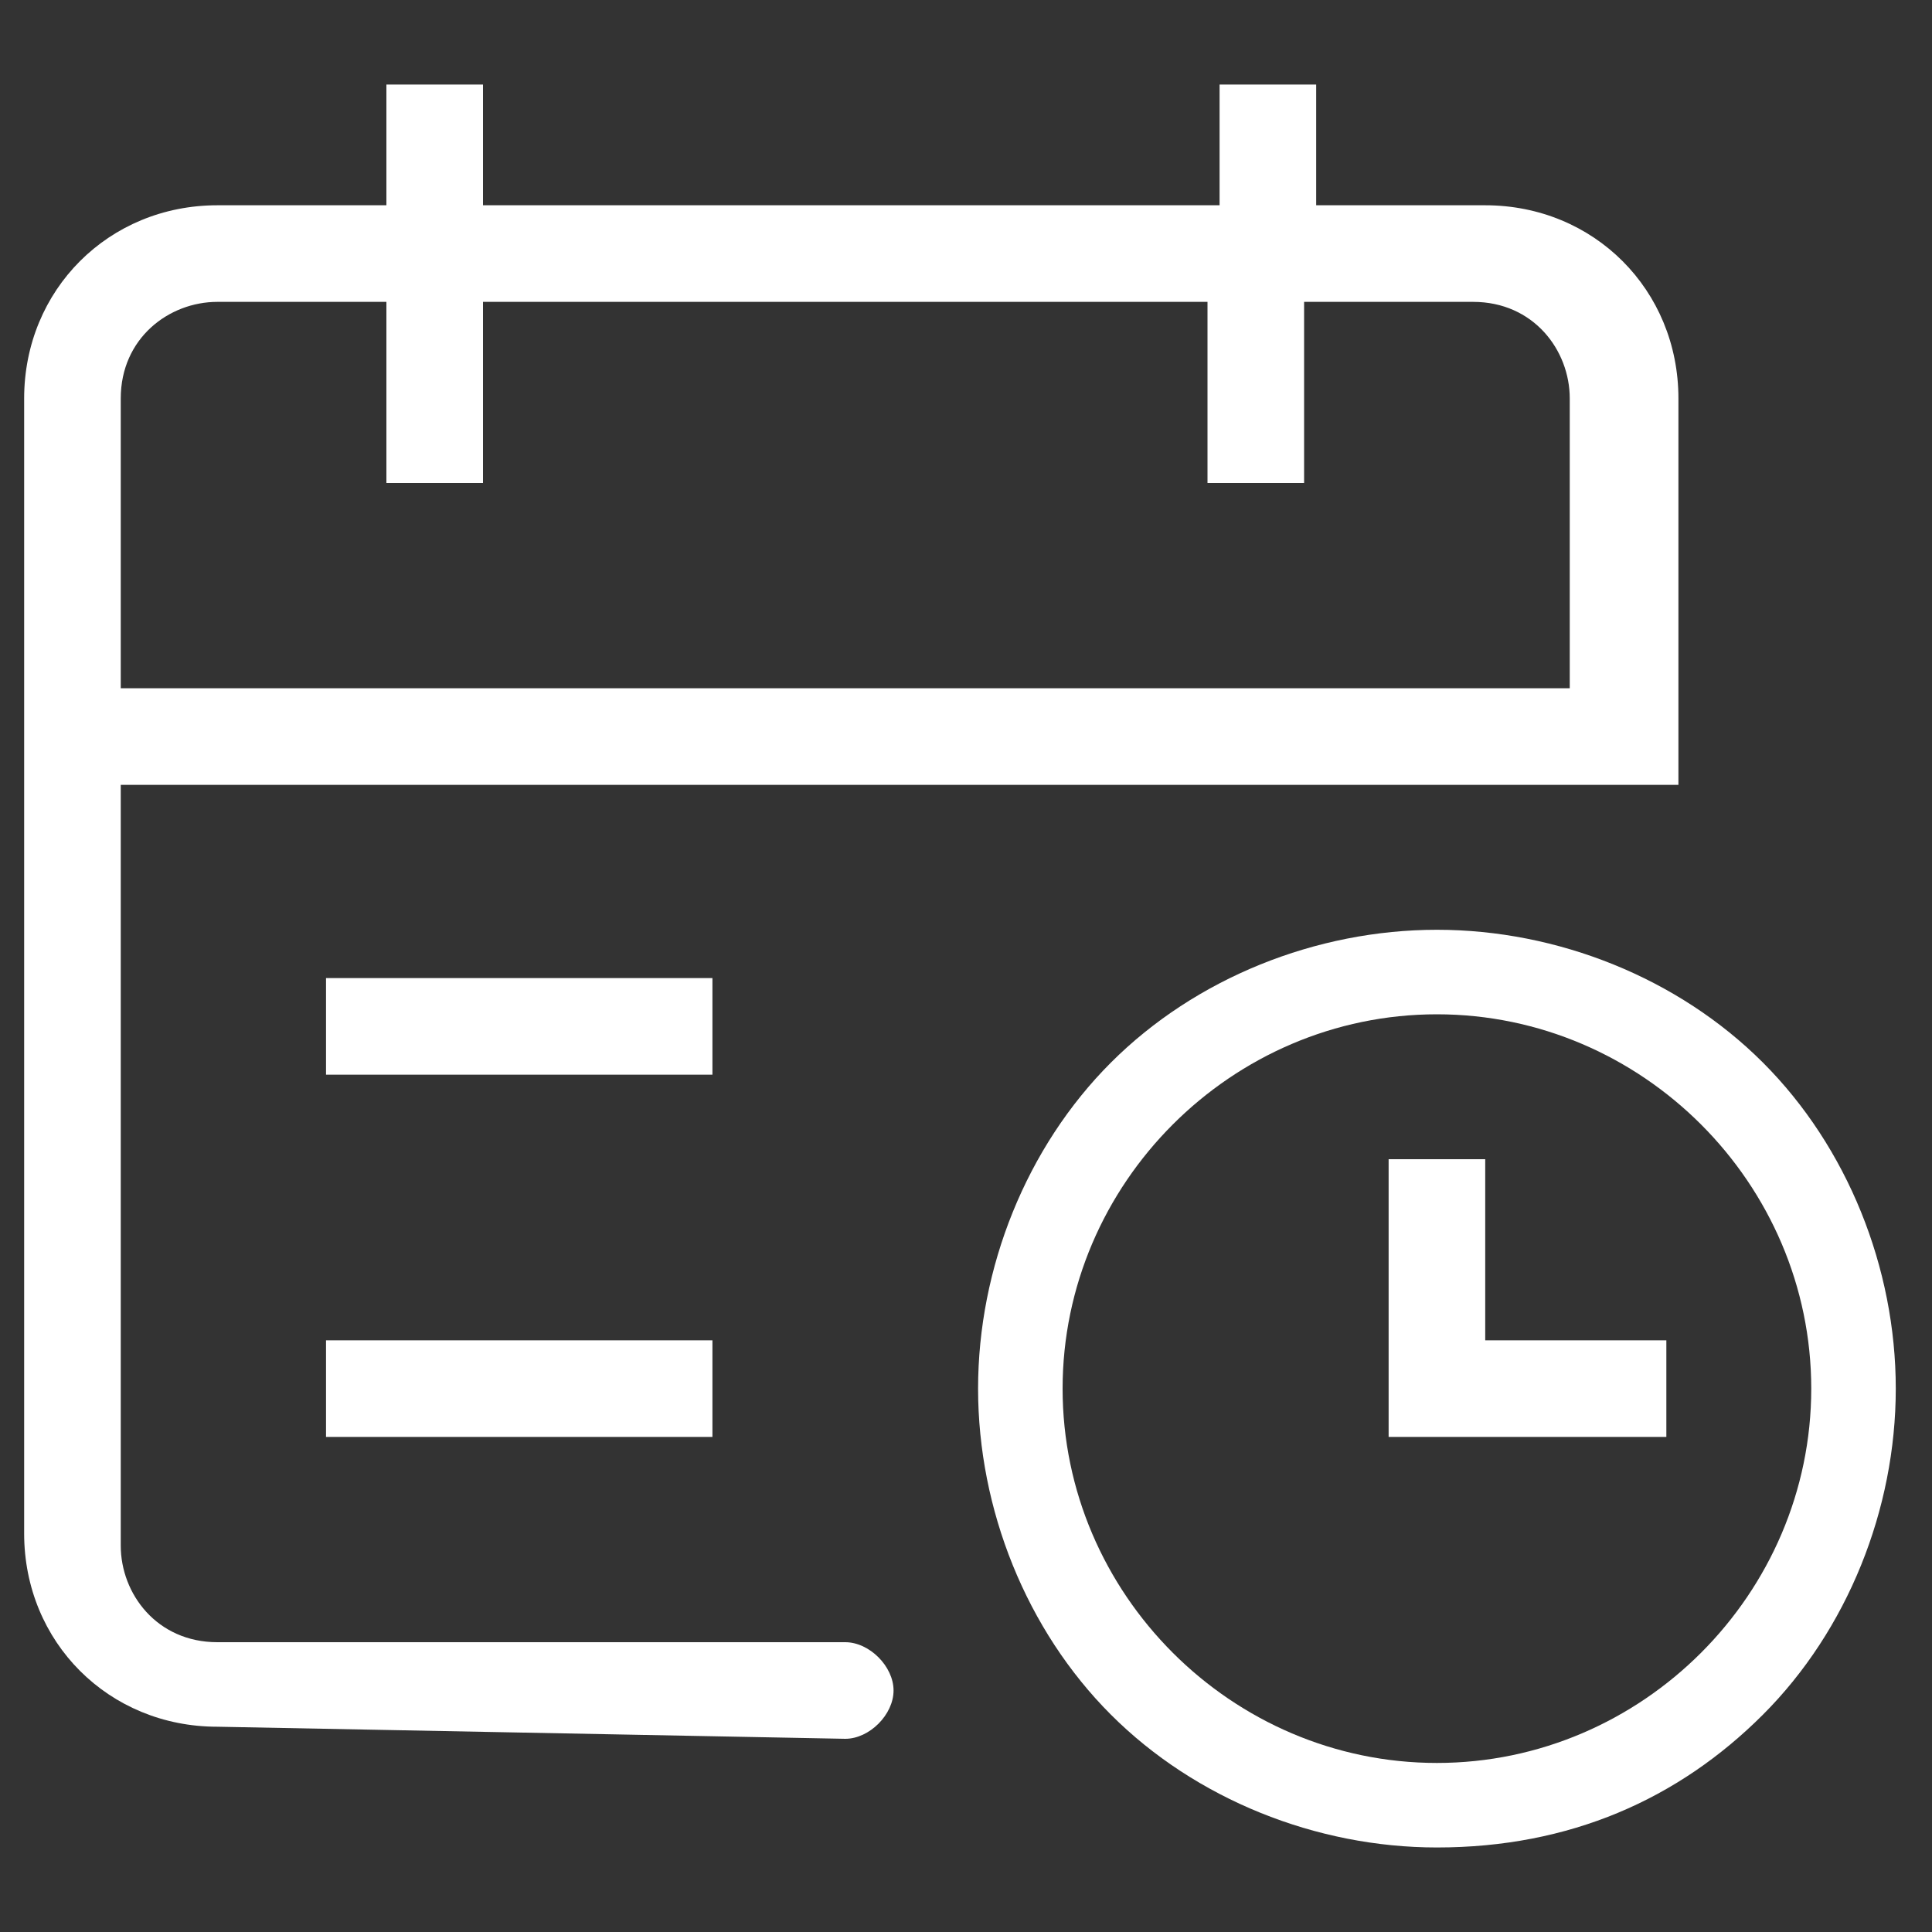 <svg t="1732093247269" class="icon" viewBox="0 0 1024 1024" version="1.1" xmlns="http://www.w3.org/2000/svg" p-id="4332" width="200" height="200"><rect x="0" y="0" width="1024" height="1024" fill="#333333" stroke="none"/><path d="M115.2 915.2c-57.6 0-102.4-44.8-102.4-102.4V211.2c0-57.6 44.8-102.4 102.4-102.4h89.6v-64H256v64h390.4v-64h51.2v64h89.6c57.6 0 102.4 44.8 102.4 102.4v204.8H64v403.2c0 25.6 19.2 51.2 51.2 51.2H448c12.8 0 25.6 12.8 25.6 25.6s-12.8 25.6-25.6 25.6l-332.8-6.4z m0-755.2c-25.6 0-51.2 19.2-51.2 51.2v153.6h768V211.2c0-25.6-19.2-51.2-51.2-51.2h-89.6V256H640V160H256V256h-51.2V160H115.2z" fill="#ffffff" p-id="4333"></path><path d="M172.8 518.4h204.8v51.2H172.8v-51.2zM172.8 710.4h204.8v51.2H172.8v-51.2zM736 761.6V614.4h51.2v96h96v51.2h-147.2z" fill="#ffffff" p-id="4334"></path><path d="M761.6 979.2c-64 0-128-25.6-172.8-70.4-44.8-44.8-70.4-108.8-70.4-172.8 0-64 25.6-128 70.4-172.8 44.8-44.8 108.8-70.4 172.8-70.4 64 0 128 25.6 172.8 70.4 44.8 44.8 70.4 108.8 70.4 172.8 0 64-25.6 128-70.4 172.8-44.8 44.8-102.4 70.4-172.8 70.4z m0-441.6c-108.8 0-198.4 89.6-198.4 198.4 0 108.8 89.6 198.4 198.4 198.4s198.4-89.6 198.4-198.4c0-108.8-89.6-198.4-198.4-198.4z" fill="#ffffff" p-id="4335"></path></svg>
